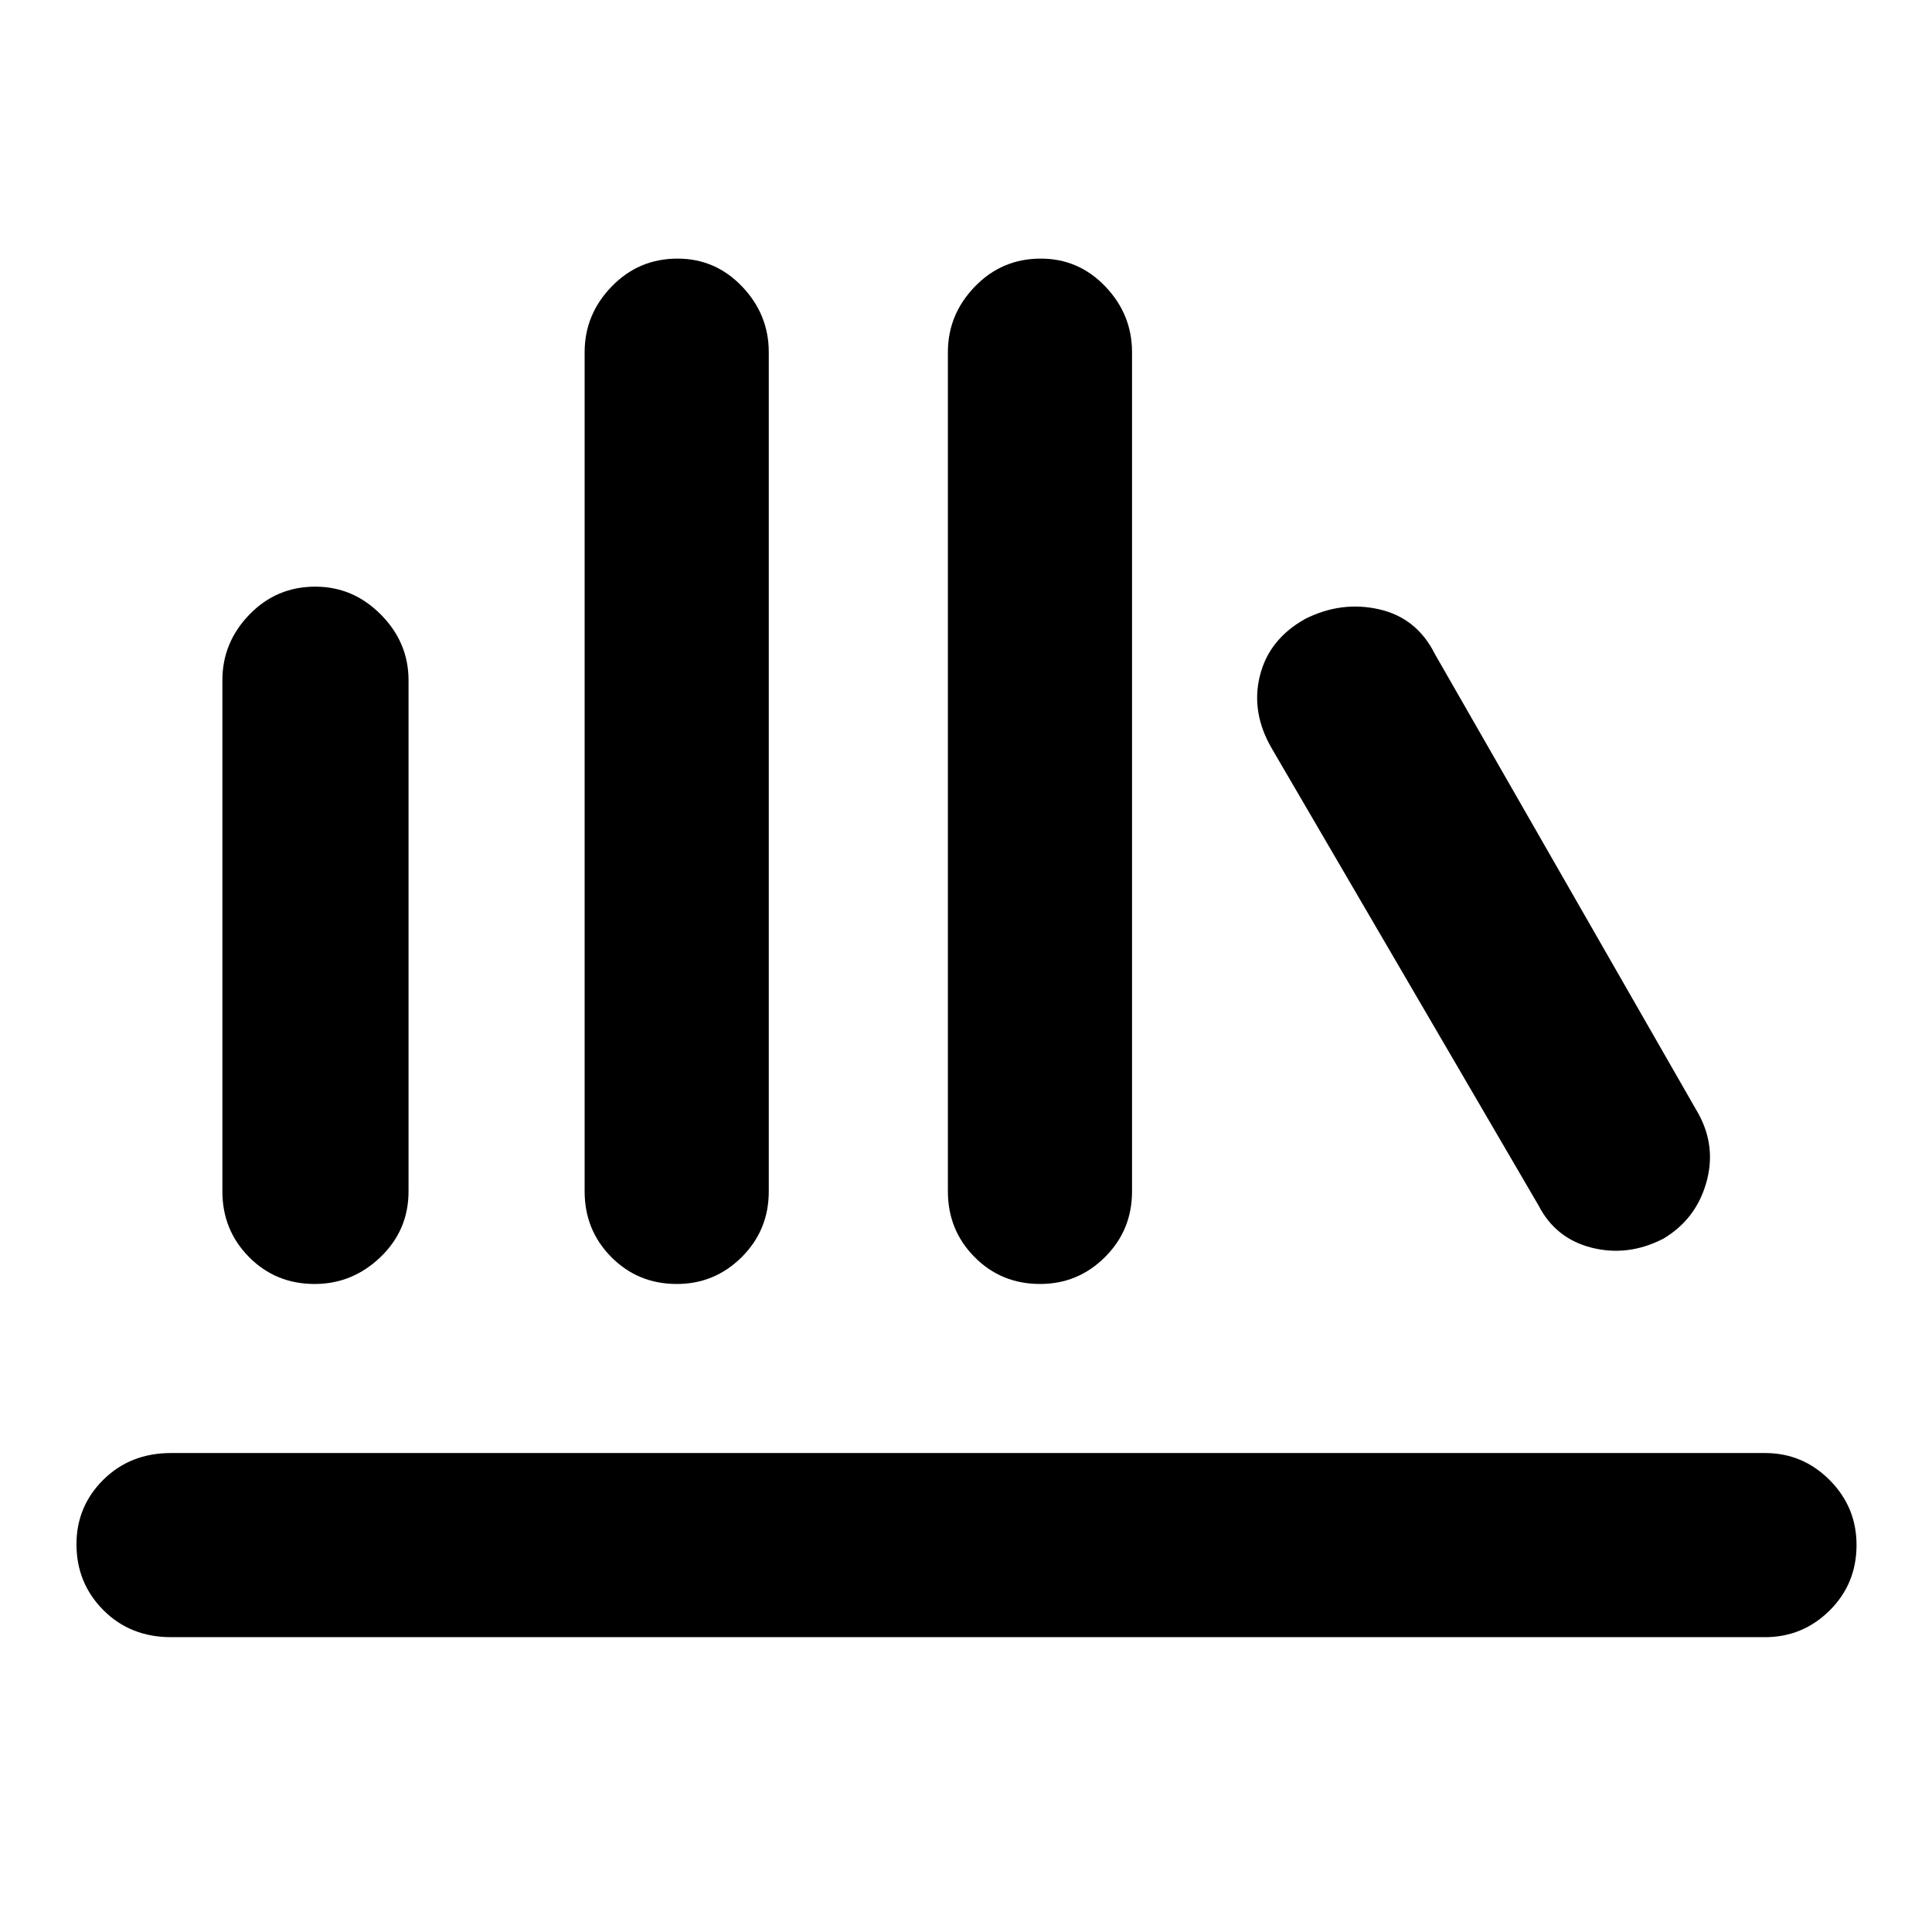 <svg xmlns="http://www.w3.org/2000/svg" height="48" viewBox="0 -960 960 960" width="48"><path d="M85-146.5q-20.25 0-33.625-13.425Q38-173.351 38-192.675q0-18.825 13.375-32.075Q64.75-238 85-238h792q18.75 0 32.125 13.425 13.375 13.426 13.375 32.25 0 19.325-13.375 32.575Q895.75-146.5 877-146.5H85ZM156.325-322Q137-322 123.75-335.375 110.5-348.75 110.5-368v-254q0-18.75 13.425-32.625 13.426-13.875 32.75-13.875 18.825 0 32.575 13.875Q203-640.75 203-622v254q0 19.25-13.925 32.625Q175.149-322 156.325-322Zm180 0Q317-322 303.75-335.375 290.5-348.75 290.5-368v-417q0-18.75 13.425-32.625 13.426-13.875 32.75-13.875 18.825 0 32.075 13.875Q382-803.75 382-785v417q0 19.25-13.425 32.625Q355.149-322 336.325-322Zm180.5 0q-19.325 0-32.575-13.375Q471-348.75 471-368v-417q0-18.75 13.425-32.625 13.426-13.875 32.75-13.875 18.825 0 32.075 13.875Q562.5-803.75 562.5-785v417q0 19.25-13.425 32.625Q535.649-322 516.825-322ZM826.5-344.5q-17.5 9-35.5 4.5t-26.5-21L632-588q-10.5-18-5.973-36.209 4.527-18.209 22.5-28.25 17.973-9.041 36.723-4.791T713-635l131 228.5q9 16.5 3.75 34.5t-21.25 27.5Z"/></svg>